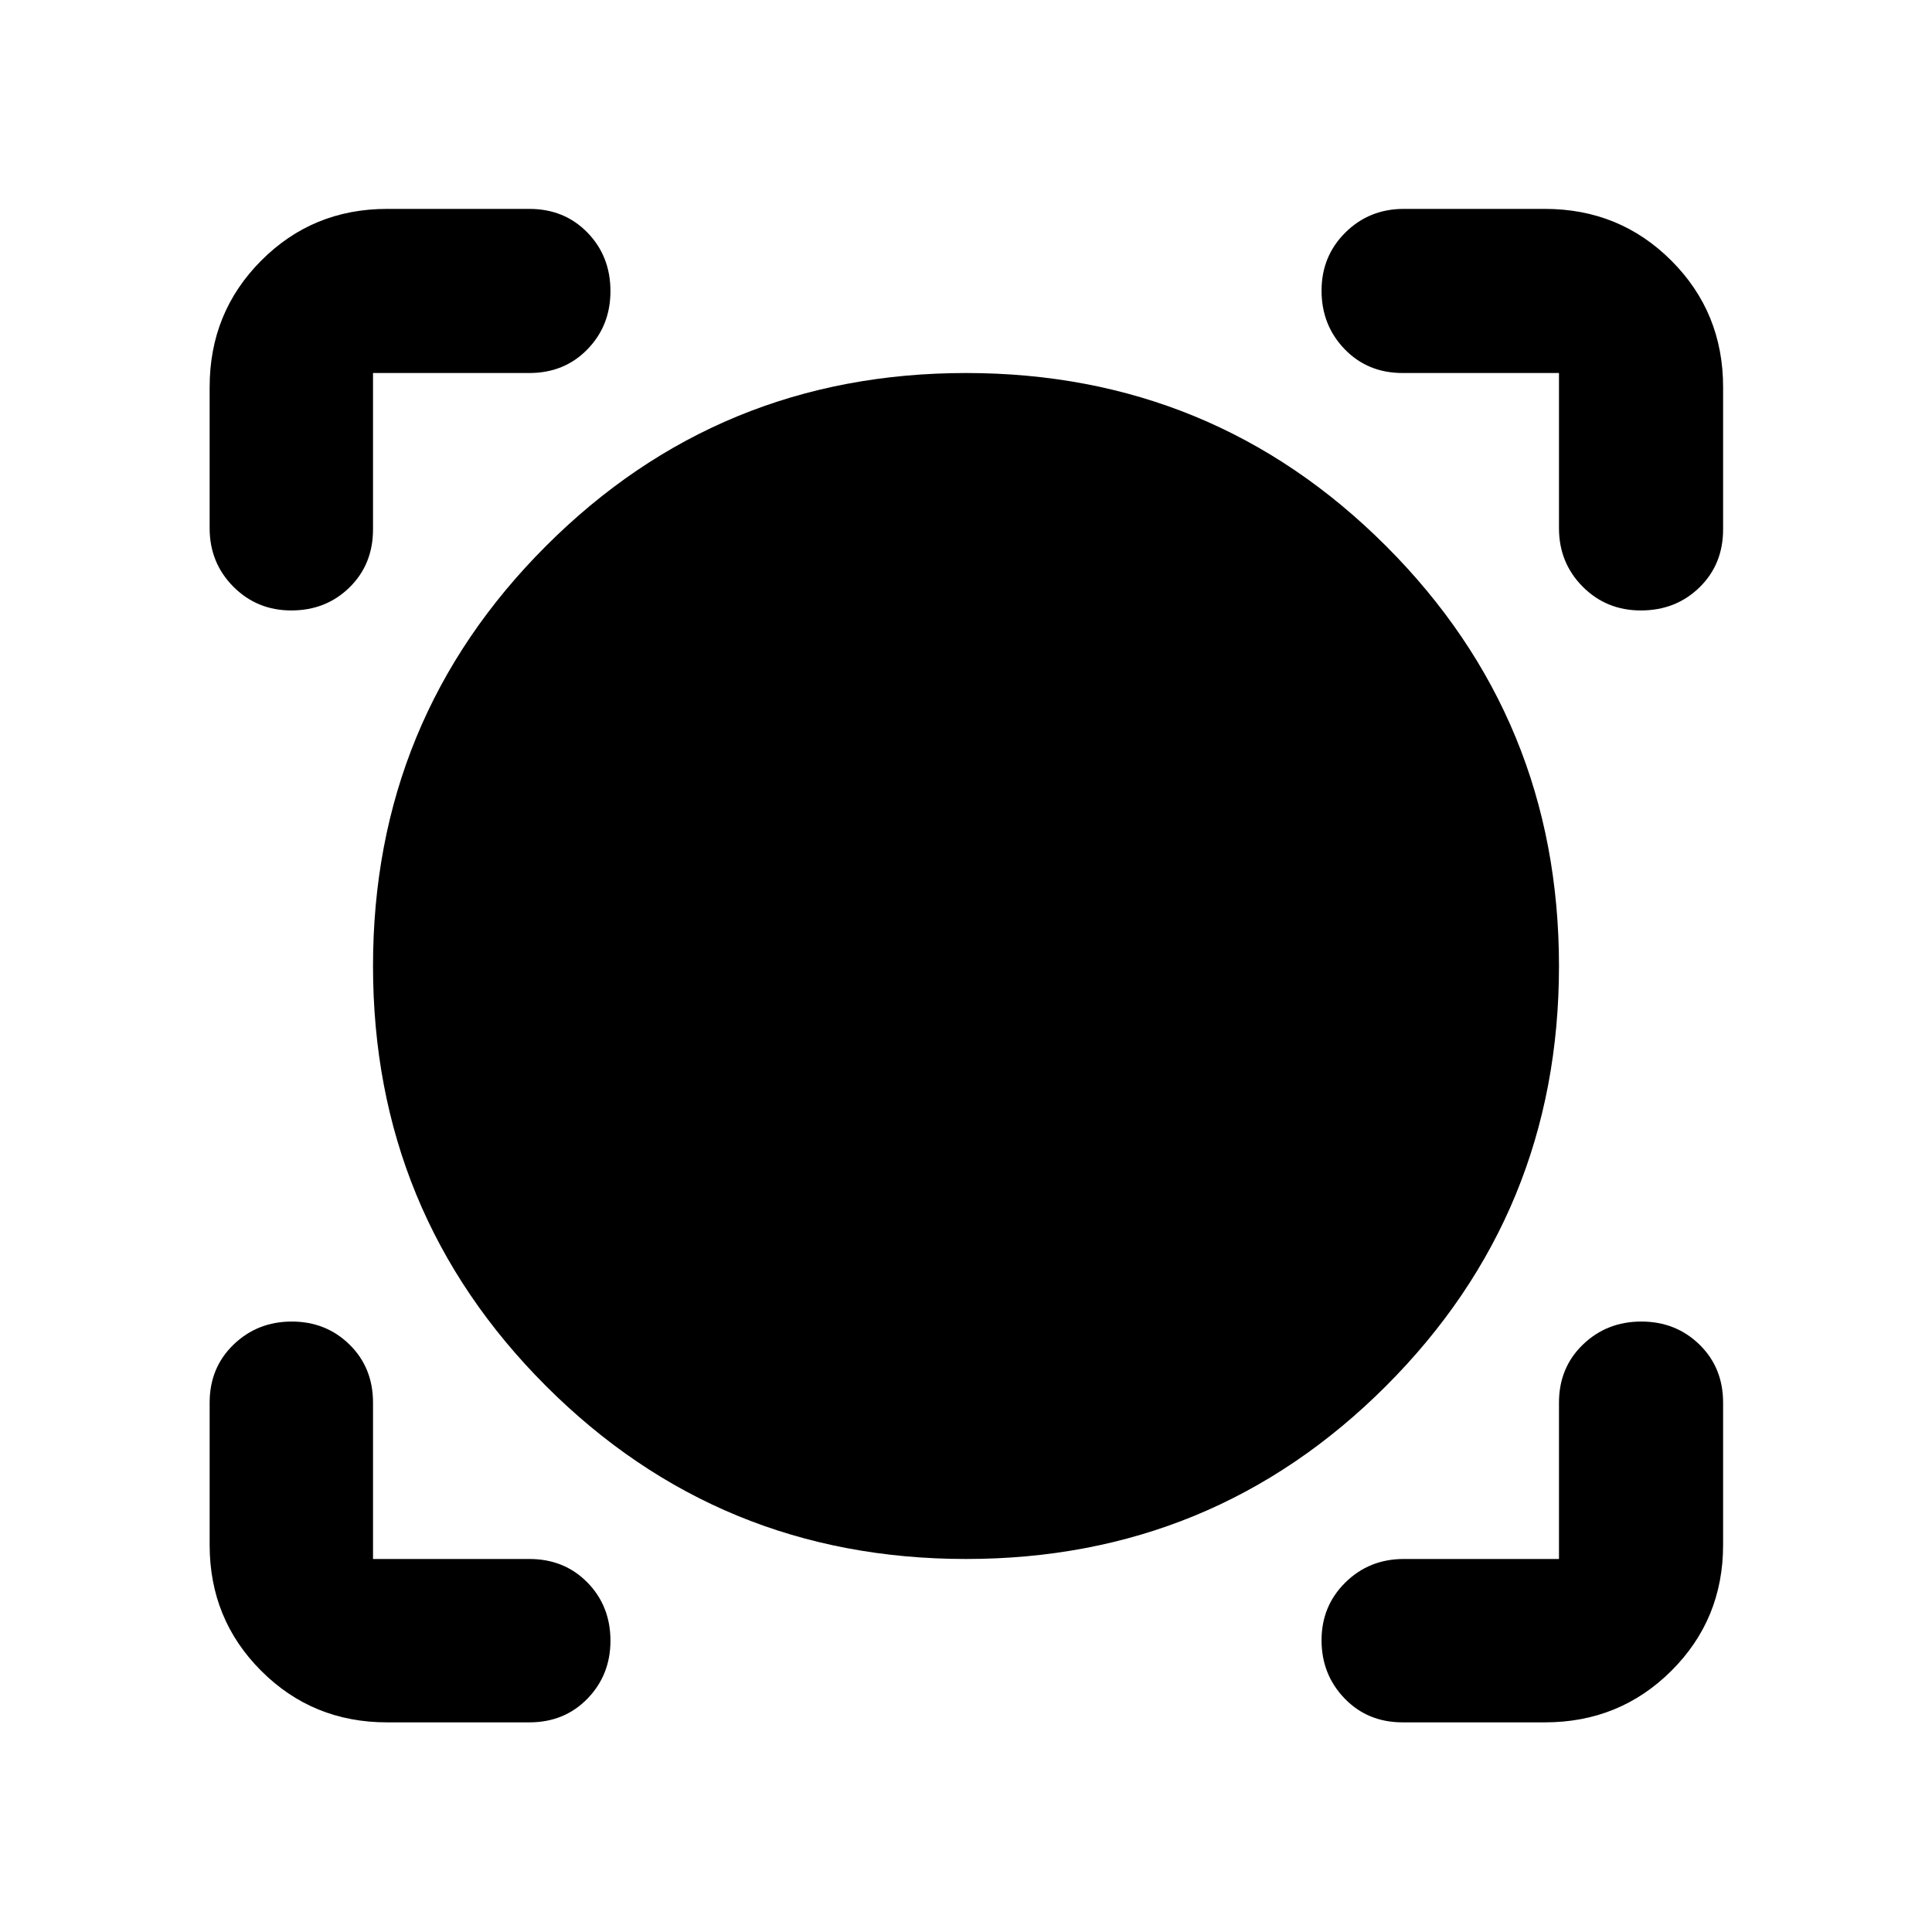 <svg xmlns="http://www.w3.org/2000/svg" height="40" viewBox="0 -960 960 960" width="40"><path d="M263.03-104.17h-70.71q-36.94 0-62.54-25.61-25.61-25.6-25.61-62.54v-70.71q0-17.39 11.88-28.85 11.88-11.45 28.92-11.45 17.05 0 28.71 11.45 11.67 11.46 11.67 28.85v77.68h77.68q17.39 0 28.85 11.68 11.45 11.67 11.45 28.93 0 17.04-11.45 28.81-11.46 11.76-28.85 11.76Zm504.65 0h-70.71q-17.39 0-28.85-11.88-11.45-11.88-11.45-28.92 0-17.05 11.84-28.71 11.85-11.67 29.03-11.67h77.11v-77.68q0-17.39 11.88-28.85 11.88-11.45 29.04-11.45 17.15 0 28.89 11.45 11.74 11.46 11.74 28.85v70.71q0 36.94-25.71 62.54-25.71 25.61-62.81 25.61ZM480-185.35q-122.75 0-208.7-85.95-85.95-85.95-85.95-208.7 0-122.75 85.95-208.7 85.95-85.95 208.7-85.95 122.75 0 208.7 85.95 85.95 85.95 85.95 208.7 0 122.75-85.95 208.7-85.95 85.95-208.7 85.95ZM104.17-767.68q0-37.1 25.61-62.81 25.6-25.71 62.54-25.71h70.71q17.39 0 28.85 11.75 11.45 11.75 11.45 29.12 0 17.16-11.45 28.92-11.46 11.76-28.85 11.76h-77.68v77.68q0 17.39-11.68 28.85-11.67 11.45-28.93 11.45-17.04 0-28.81-11.84-11.76-11.85-11.76-29.03v-70.14Zm711.16 111.01q-17.16 0-28.92-11.84-11.76-11.85-11.76-29.03v-77.11h-77.68q-17.39 0-28.85-11.88-11.45-11.88-11.45-29.04 0-17.15 11.84-28.89 11.85-11.74 29.03-11.74h70.14q37.1 0 62.81 25.71t25.71 62.81v70.71q0 17.39-11.75 28.85-11.75 11.45-29.12 11.45Z"/></svg>